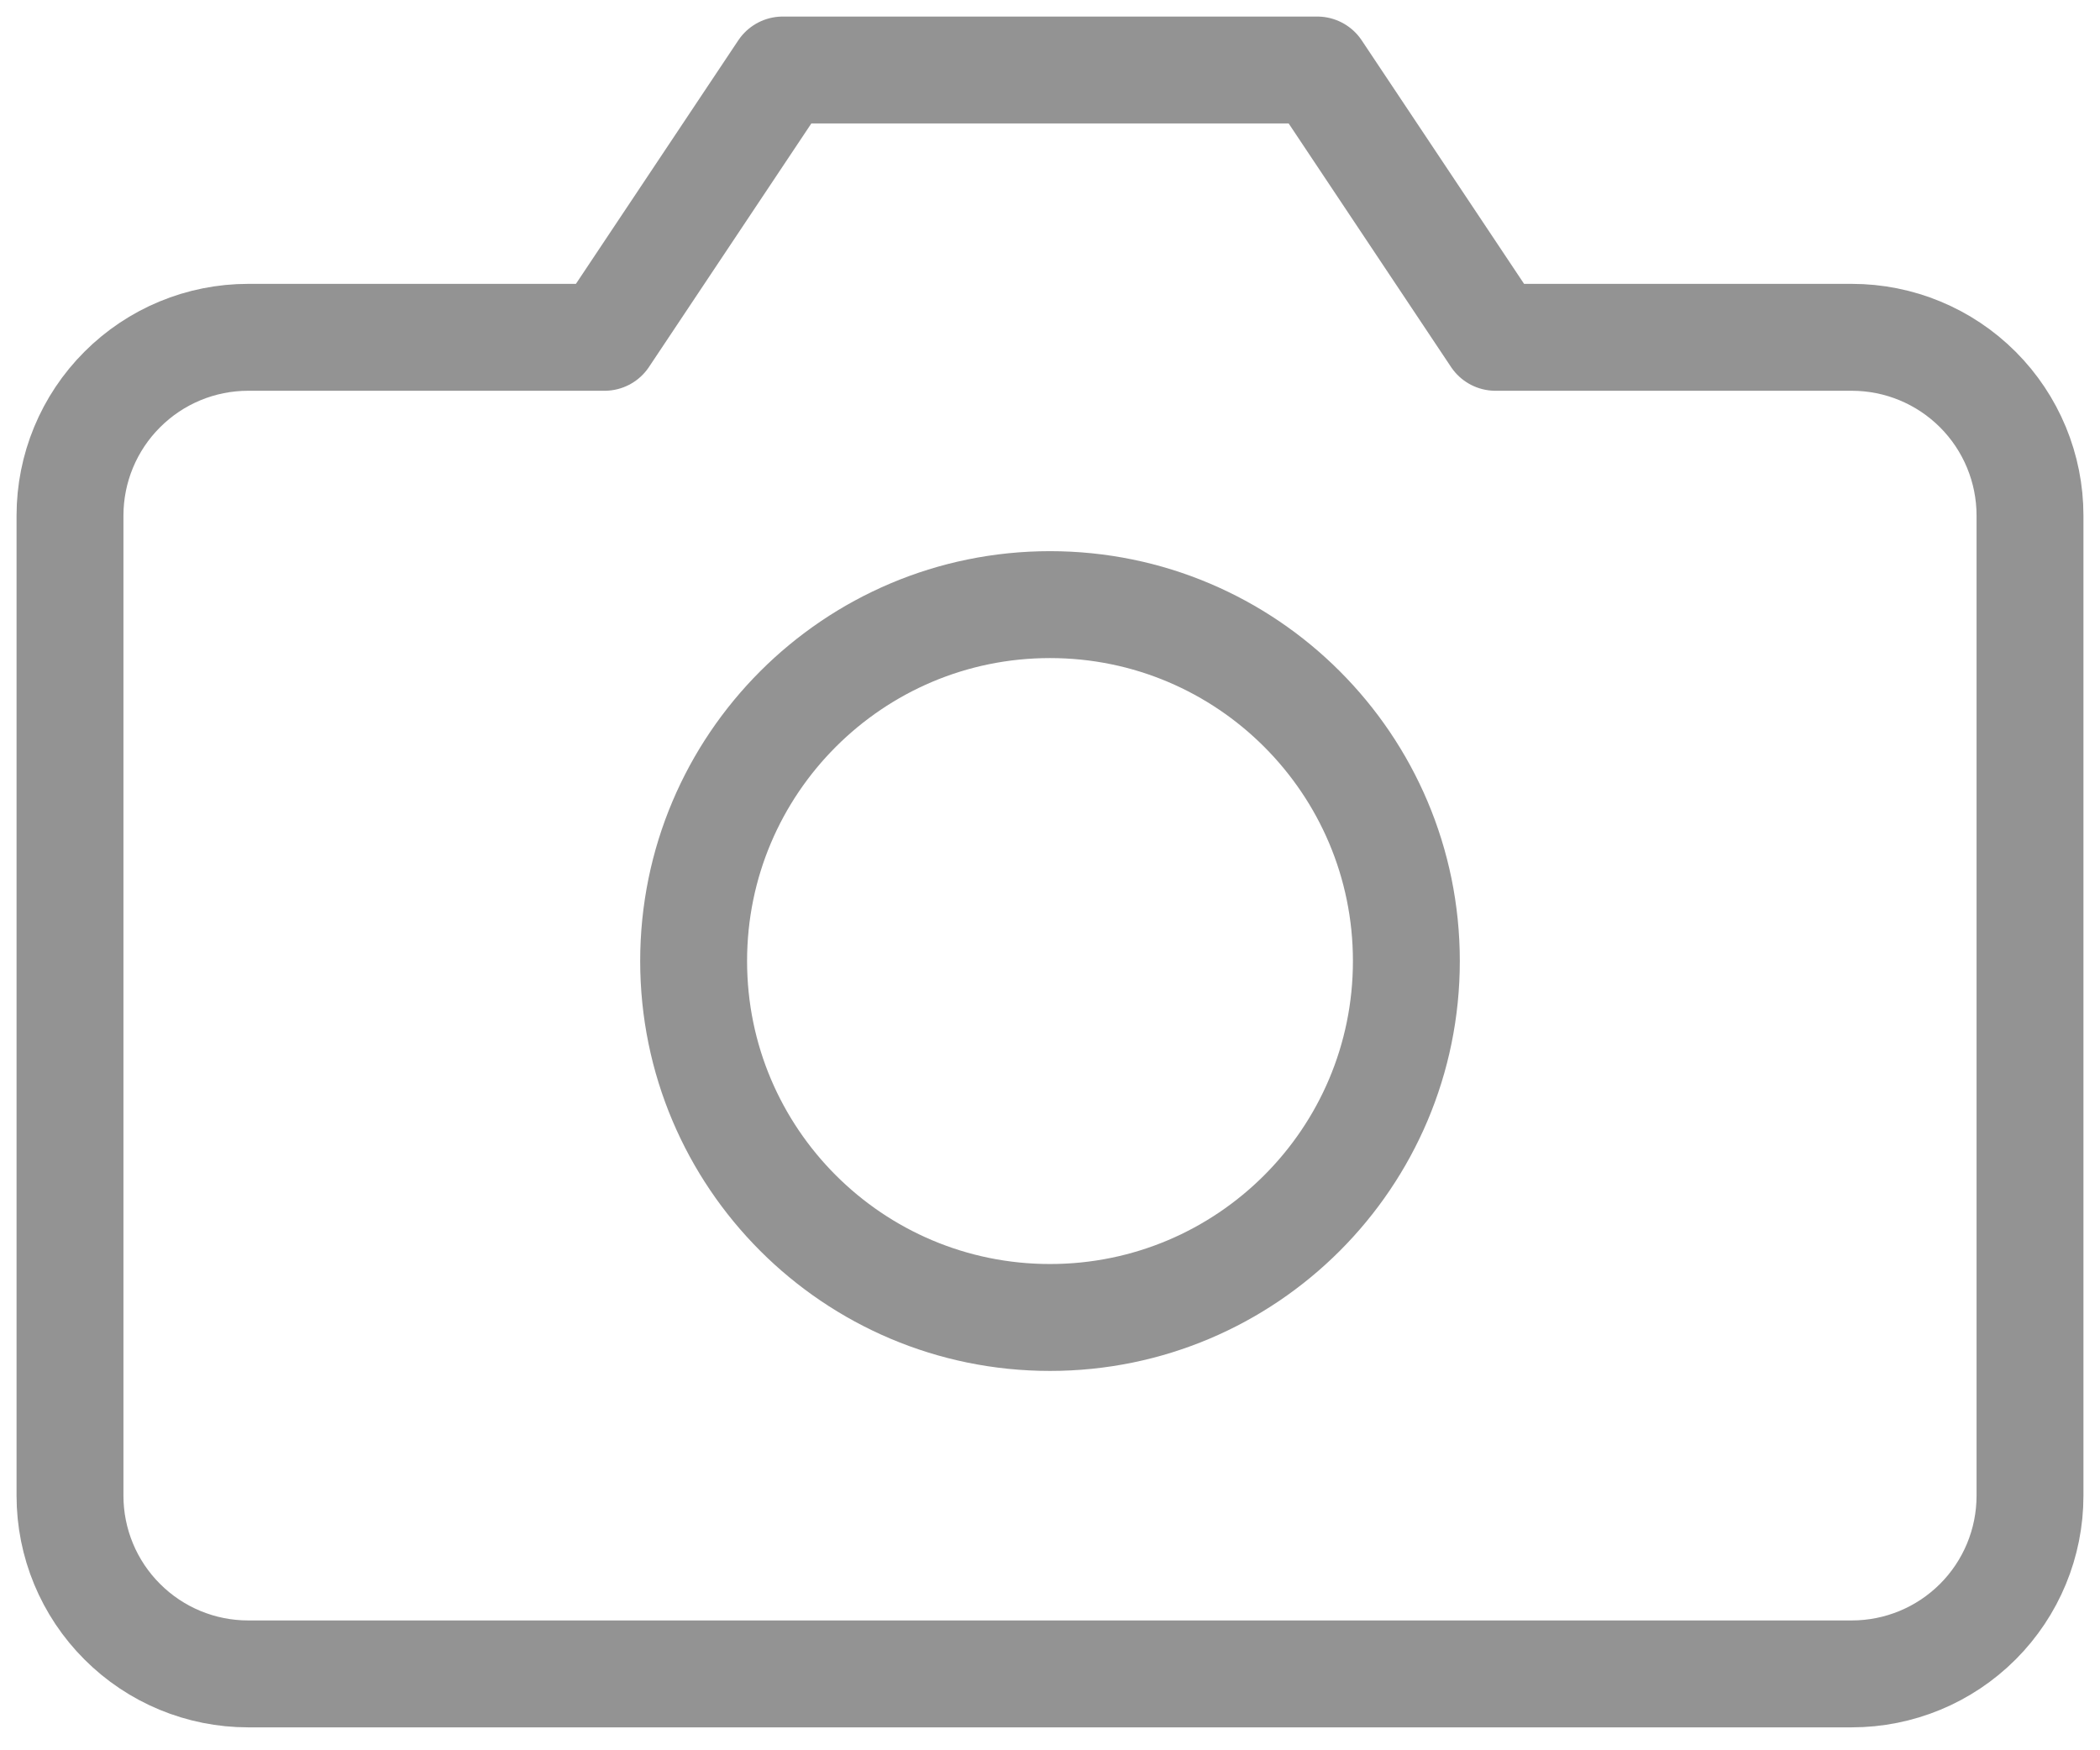 <svg width="30" height="25" viewBox="0 0 30 25" fill="none" xmlns="http://www.w3.org/2000/svg">
<path d="M29 21.364C29 22.039 28.732 22.686 28.255 23.163C27.777 23.641 27.13 23.909 26.454 23.909H3.545C2.87 23.909 2.223 23.641 1.746 23.163C1.268 22.686 1 22.039 1 21.364V7.364C1 6.689 1.268 6.041 1.746 5.564C2.223 5.086 2.87 4.818 3.545 4.818H8.636L11.182 1H18.818L21.364 4.818H26.454C27.13 4.818 27.777 5.086 28.255 5.564C28.732 6.041 29 6.689 29 7.364V21.364Z" stroke="#939393" stroke-width="1.527" stroke-linecap="round" stroke-linejoin="round"/>
<path d="M15 18.818C17.812 18.818 20.091 16.539 20.091 13.727C20.091 10.916 17.812 8.636 15 8.636C12.189 8.636 9.909 10.916 9.909 13.727C9.909 16.539 12.189 18.818 15 18.818Z" stroke="#939393" stroke-width="1.527" stroke-linecap="round" stroke-linejoin="round"/>
</svg>
